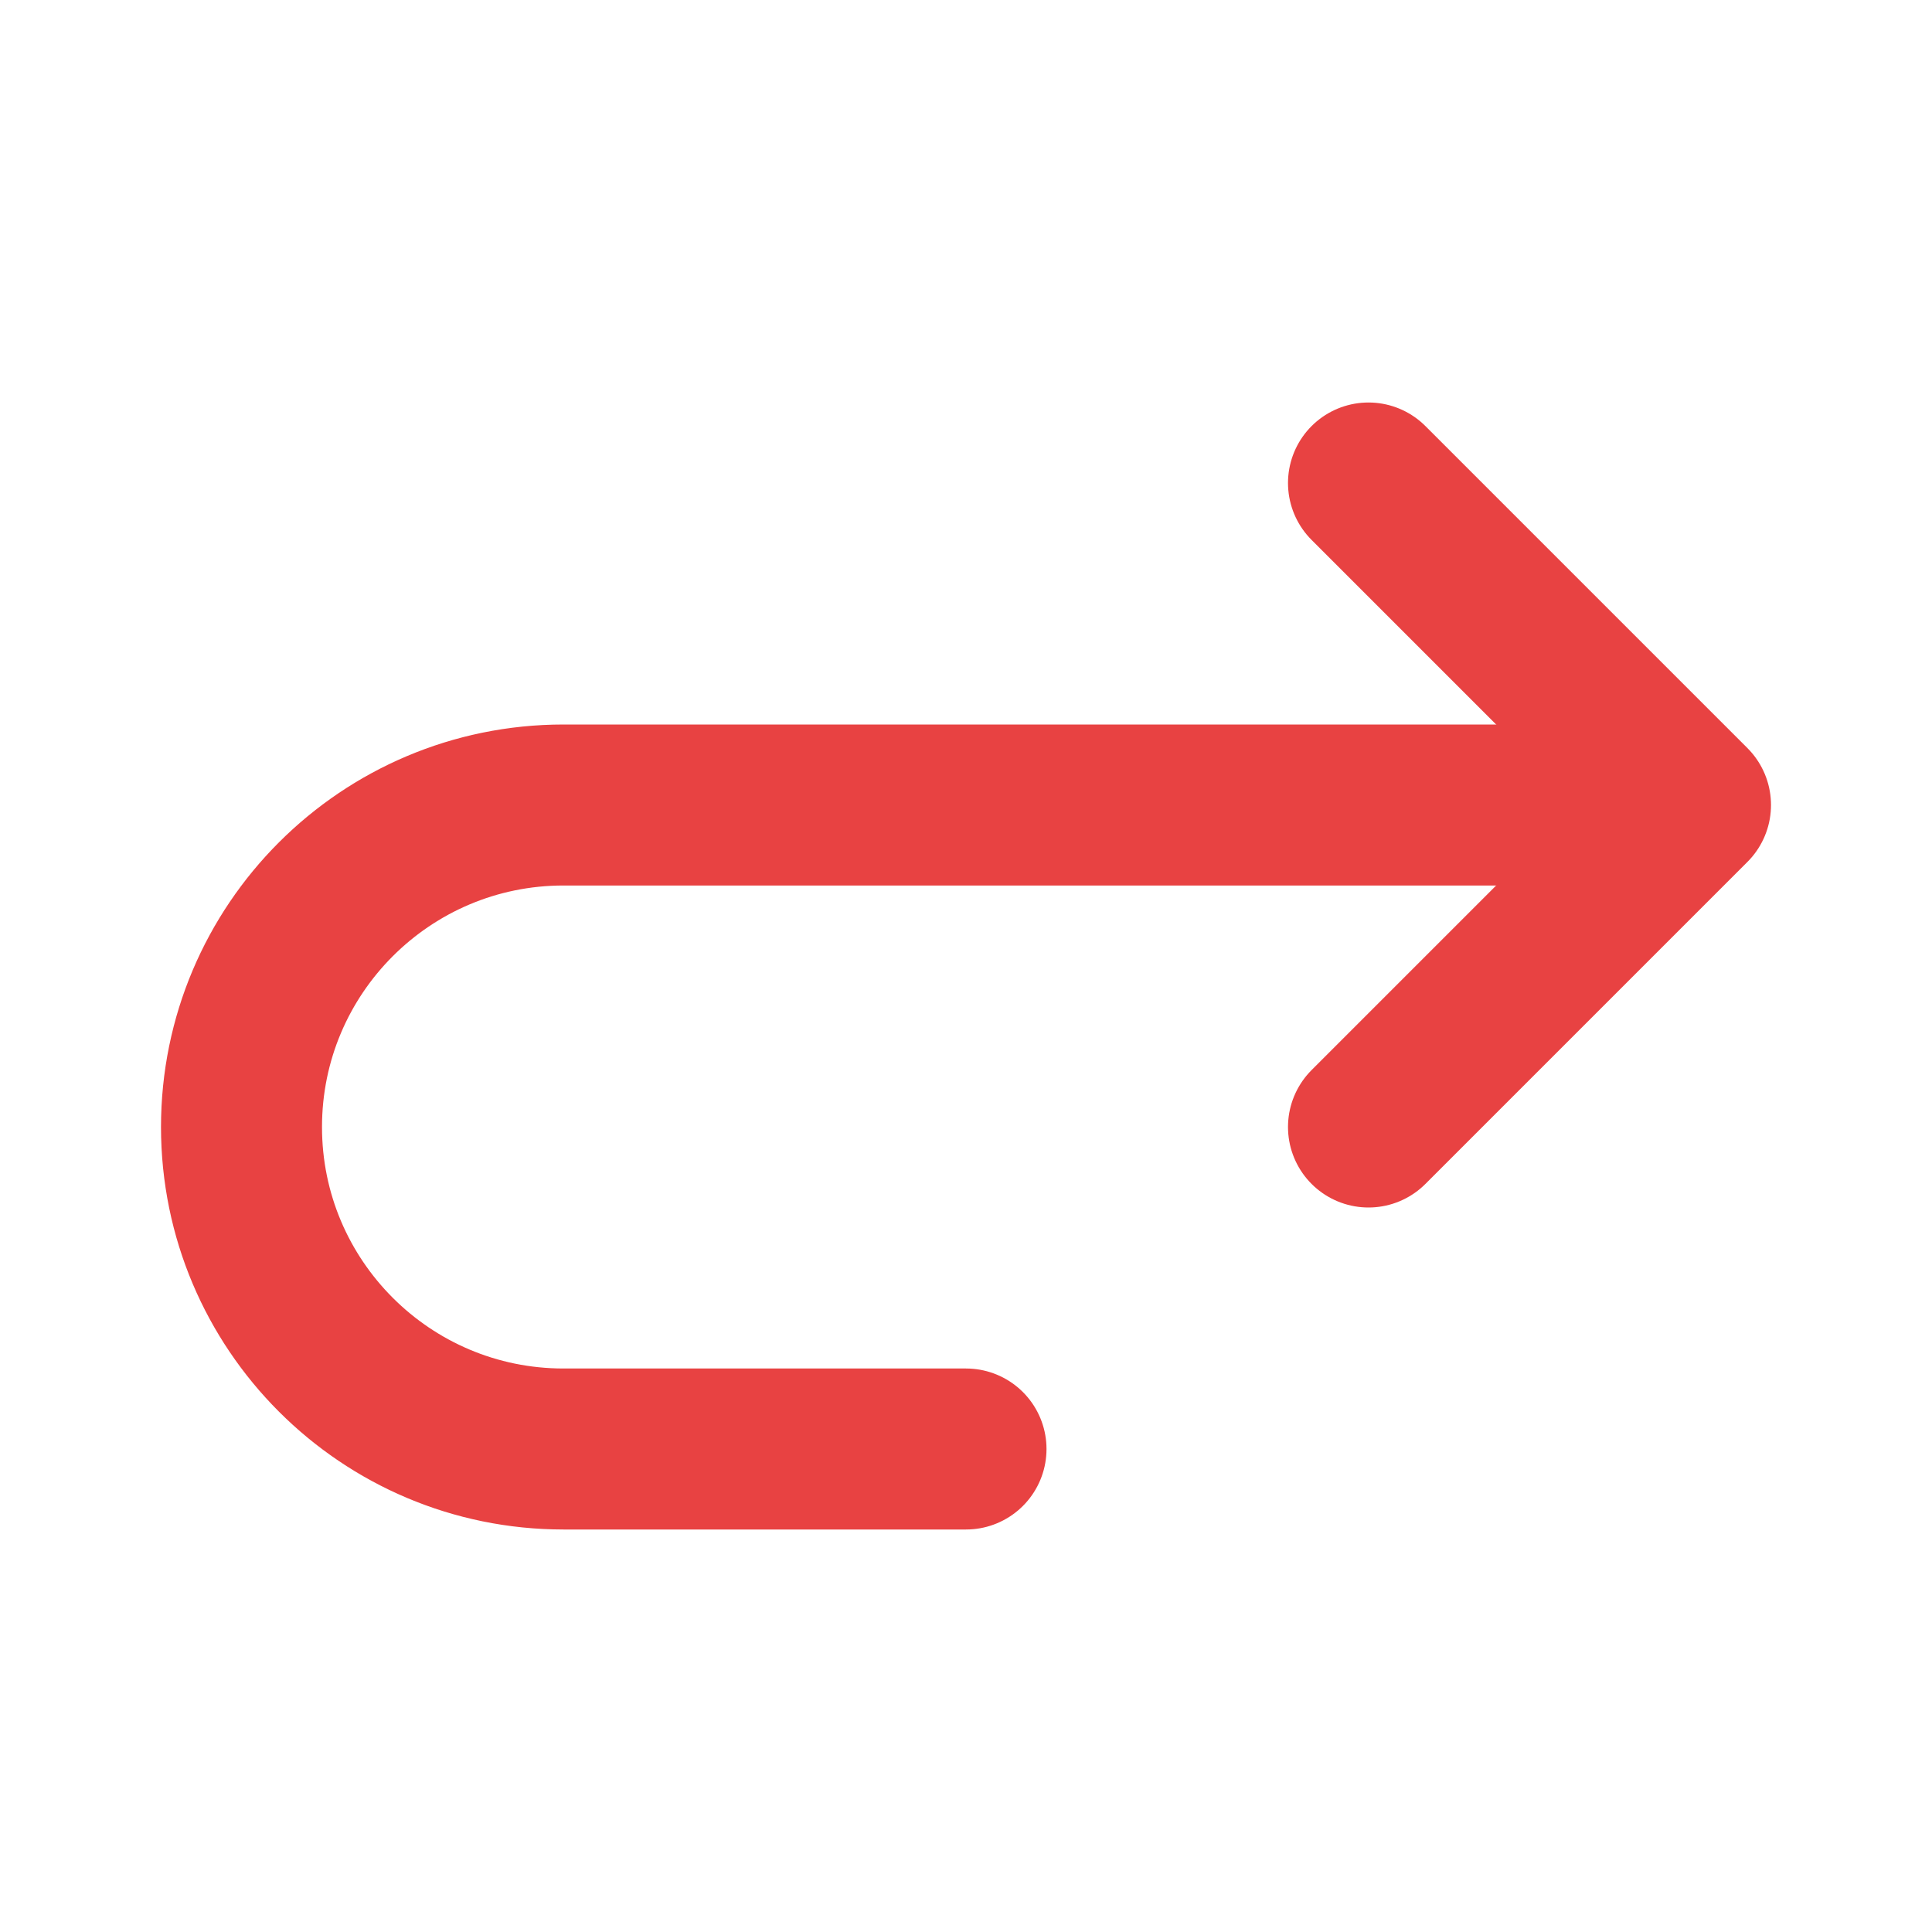 <svg width="24" height="24" viewBox="0 0 24 24" fill="none" xmlns="http://www.w3.org/2000/svg">
<path d="M20 10H7C4.791 10 3 11.791 3 14V14C3 16.209 4.791 18 7 18H12" stroke="#e84242" stroke-width="2" stroke-linecap="round" stroke-linejoin="round"/>
<path d="M17 6L21 10L17 14" stroke="#e84242" stroke-width="2" stroke-linecap="round" stroke-linejoin="round"/>
</svg>
